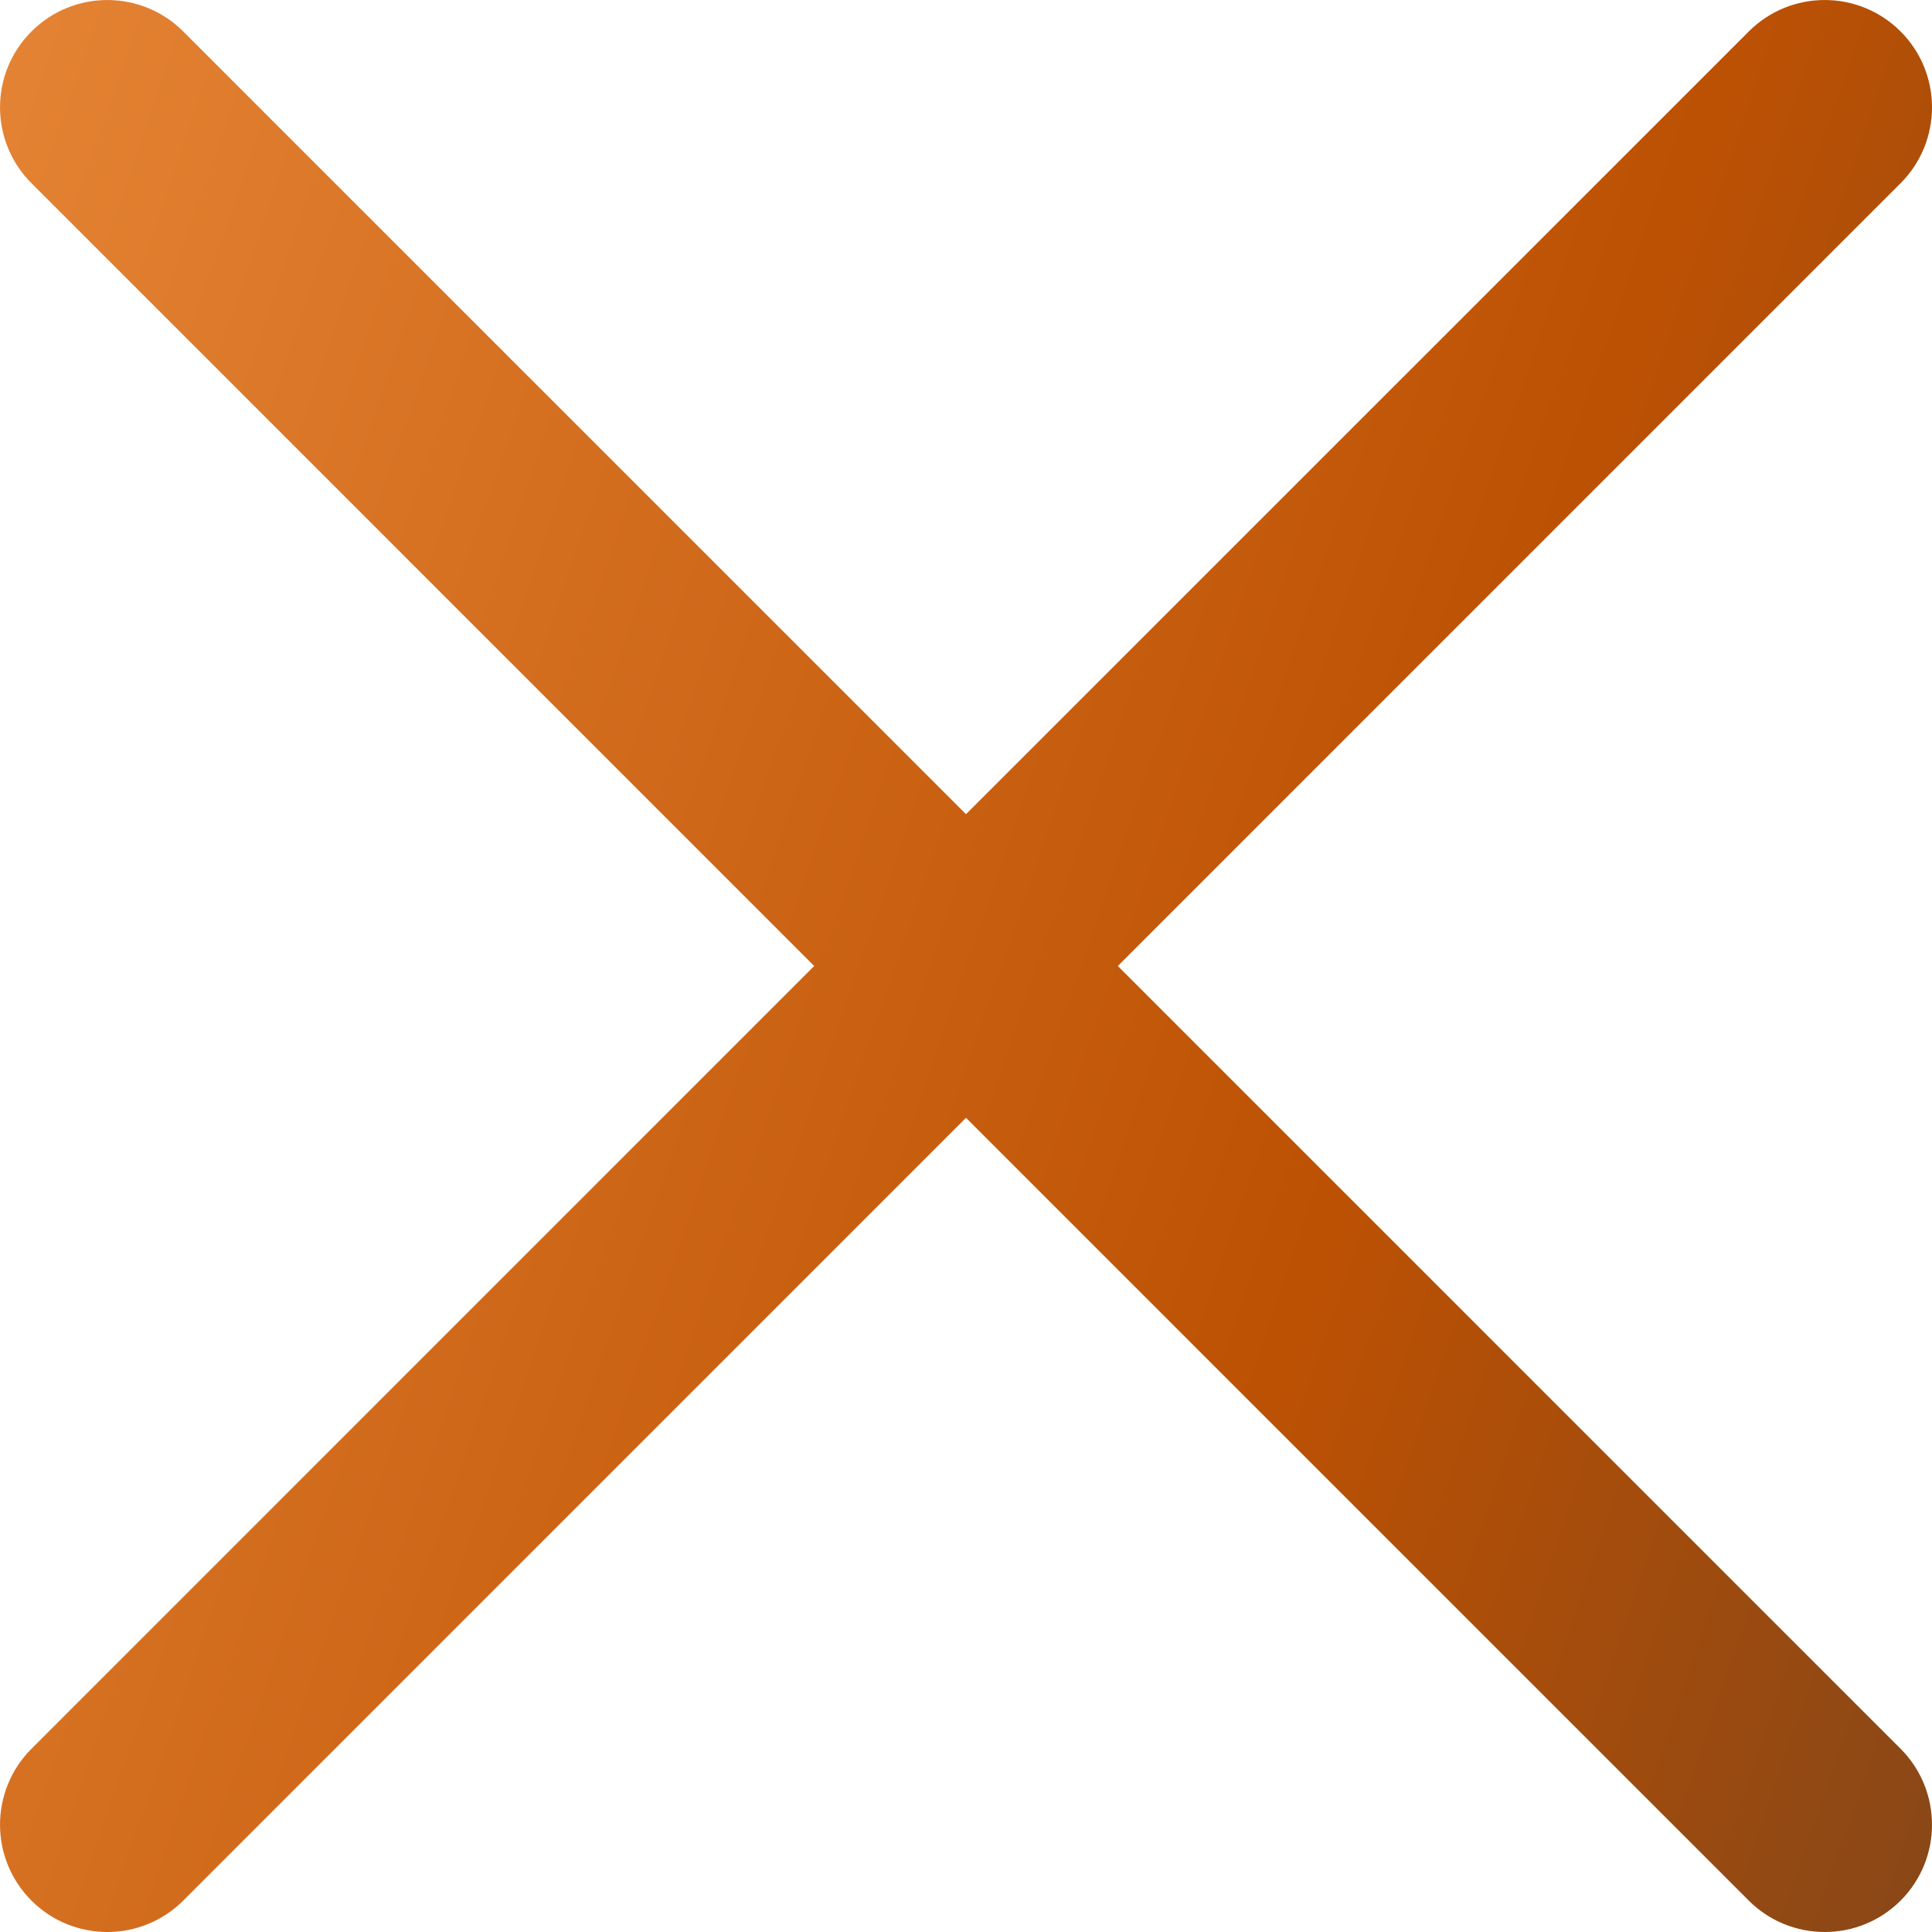 <svg width="24" height="24" viewBox="0 0 24 24" fill="none" xmlns="http://www.w3.org/2000/svg">
<path fill-rule="evenodd" clip-rule="evenodd" d="M23.61 2.276C24.13 1.755 24.13 0.911 23.61 0.391C23.089 -0.13 22.245 -0.13 21.724 0.391L12 10.114L2.276 0.391C1.755 -0.13 0.911 -0.13 0.391 0.391C-0.13 0.911 -0.13 1.755 0.391 2.276L10.114 12L0.391 21.724C-0.13 22.245 -0.13 23.089 0.391 23.61C0.911 24.13 1.755 24.13 2.276 23.61L12 13.886L21.724 23.61C22.245 24.13 23.089 24.13 23.61 23.61C24.13 23.089 24.13 22.245 23.61 21.724L13.886 12L23.61 2.276Z" fill="url(#paint0_linear_166_1281)"/>
<defs>
<linearGradient id="paint0_linear_166_1281" x1="-3.812" y1="-14.466" x2="48.996" y2="3.675" gradientUnits="userSpaceOnUse">
<stop stop-color="#F59848"/>
<stop offset="0.515" stop-color="#BD5103"/>
<stop offset="0.86" stop-color="#573E2A"/>
<stop offset="1" stop-color="#1F1F1F"/>
</linearGradient>
</defs>
</svg>
